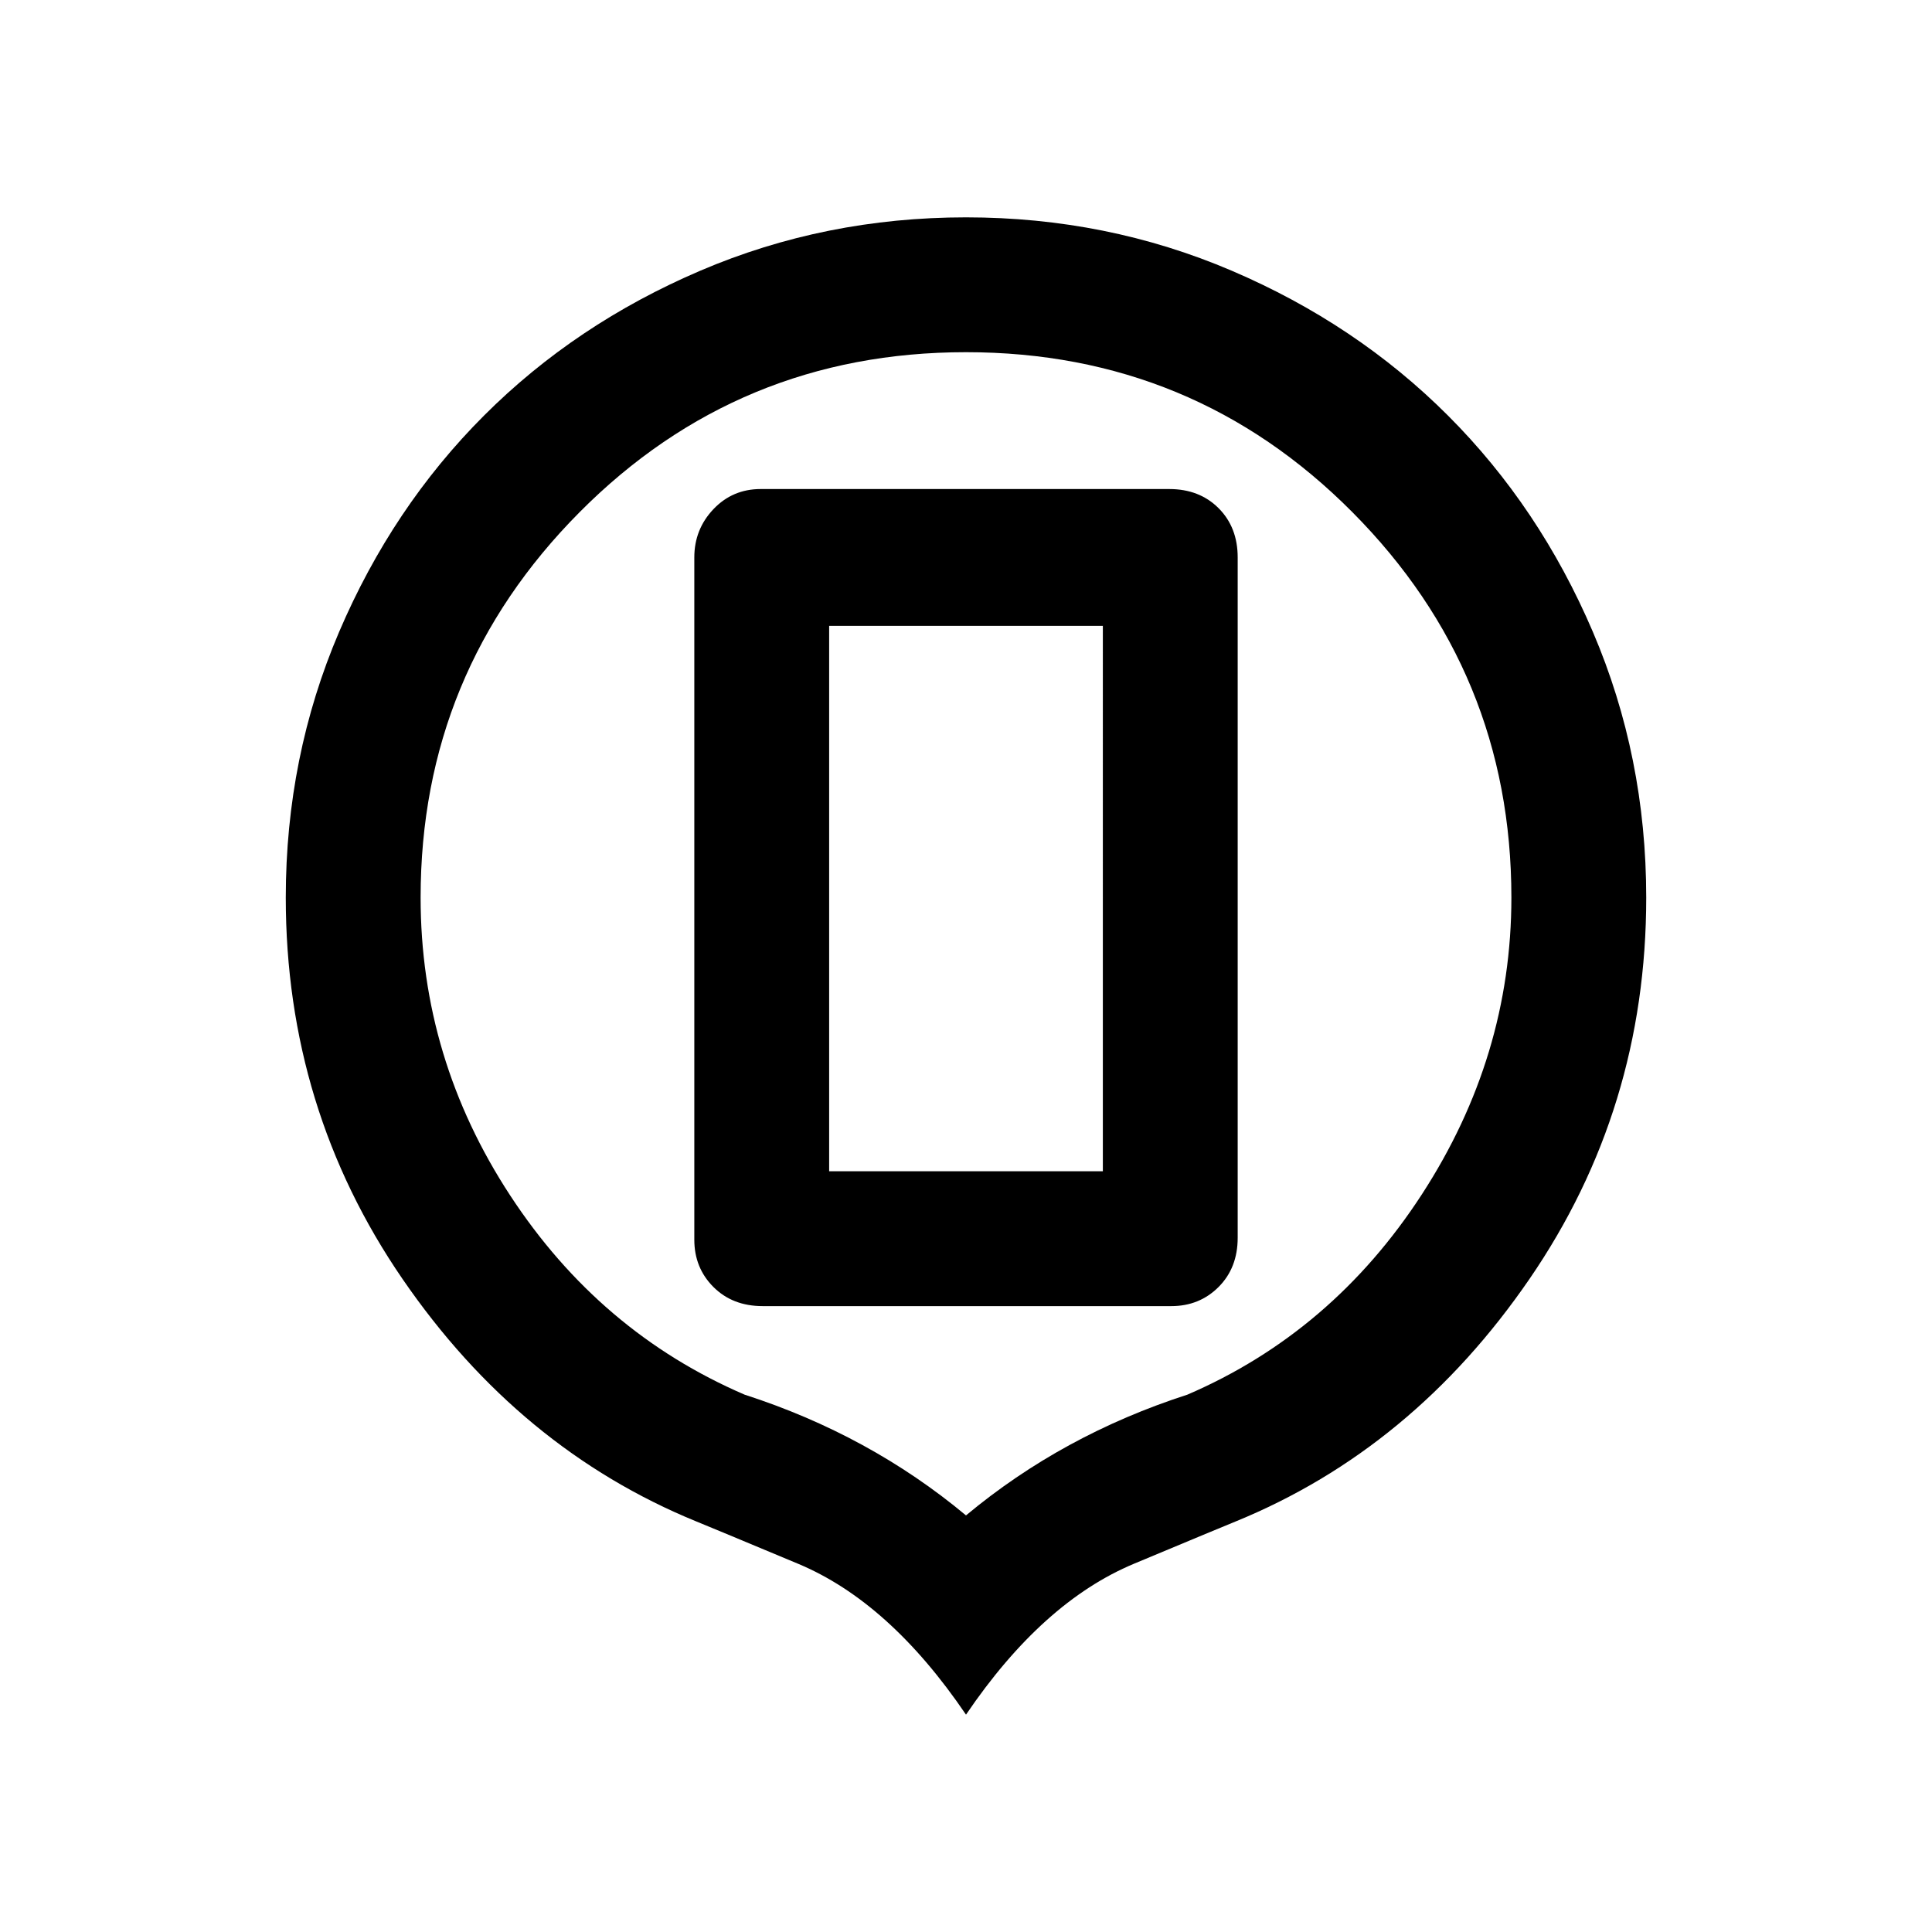 <svg xmlns="http://www.w3.org/2000/svg" width="48" height="48"><path d="M18.95 32.45H29.1q.7 0 1.175-.475.475-.475.475-1.225v-16.9q0-.75-.475-1.225-.475-.475-1.225-.475H18.9q-.7 0-1.175.5-.475.5-.475 1.2V30.8q0 .7.475 1.175.475.475 1.225.475zm1.65-3.35V15.55h6.8V29.1zM24 42.6q-1.9-2.8-4.175-3.75-2.275-.95-2.525-1.05-4.4-1.8-7.3-6.025Q7.1 27.55 7.1 22.3q0-3.5 1.325-6.6 1.325-3.1 3.6-5.375Q14.3 8.05 17.4 6.725 20.5 5.4 24 5.4q3.5 0 6.6 1.325 3.1 1.325 5.375 3.6 2.275 2.275 3.6 5.375 1.325 3.1 1.325 6.6 0 5.25-2.9 9.475T30.7 37.8q-.25.1-2.525 1.05Q25.9 39.8 24 42.6zm0-4.95q1.2-1 2.575-1.75 1.375-.75 2.925-1.25 3.6-1.55 5.825-4.975T37.55 22.3q0-5.6-3.95-9.575Q29.65 8.75 24 8.75q-5.65 0-9.6 3.975-3.95 3.975-3.95 9.575 0 4 2.225 7.4 2.225 3.4 5.825 4.95 1.55.5 2.925 1.25 1.375.75 2.575 1.75zm0-14.45z"/></svg>